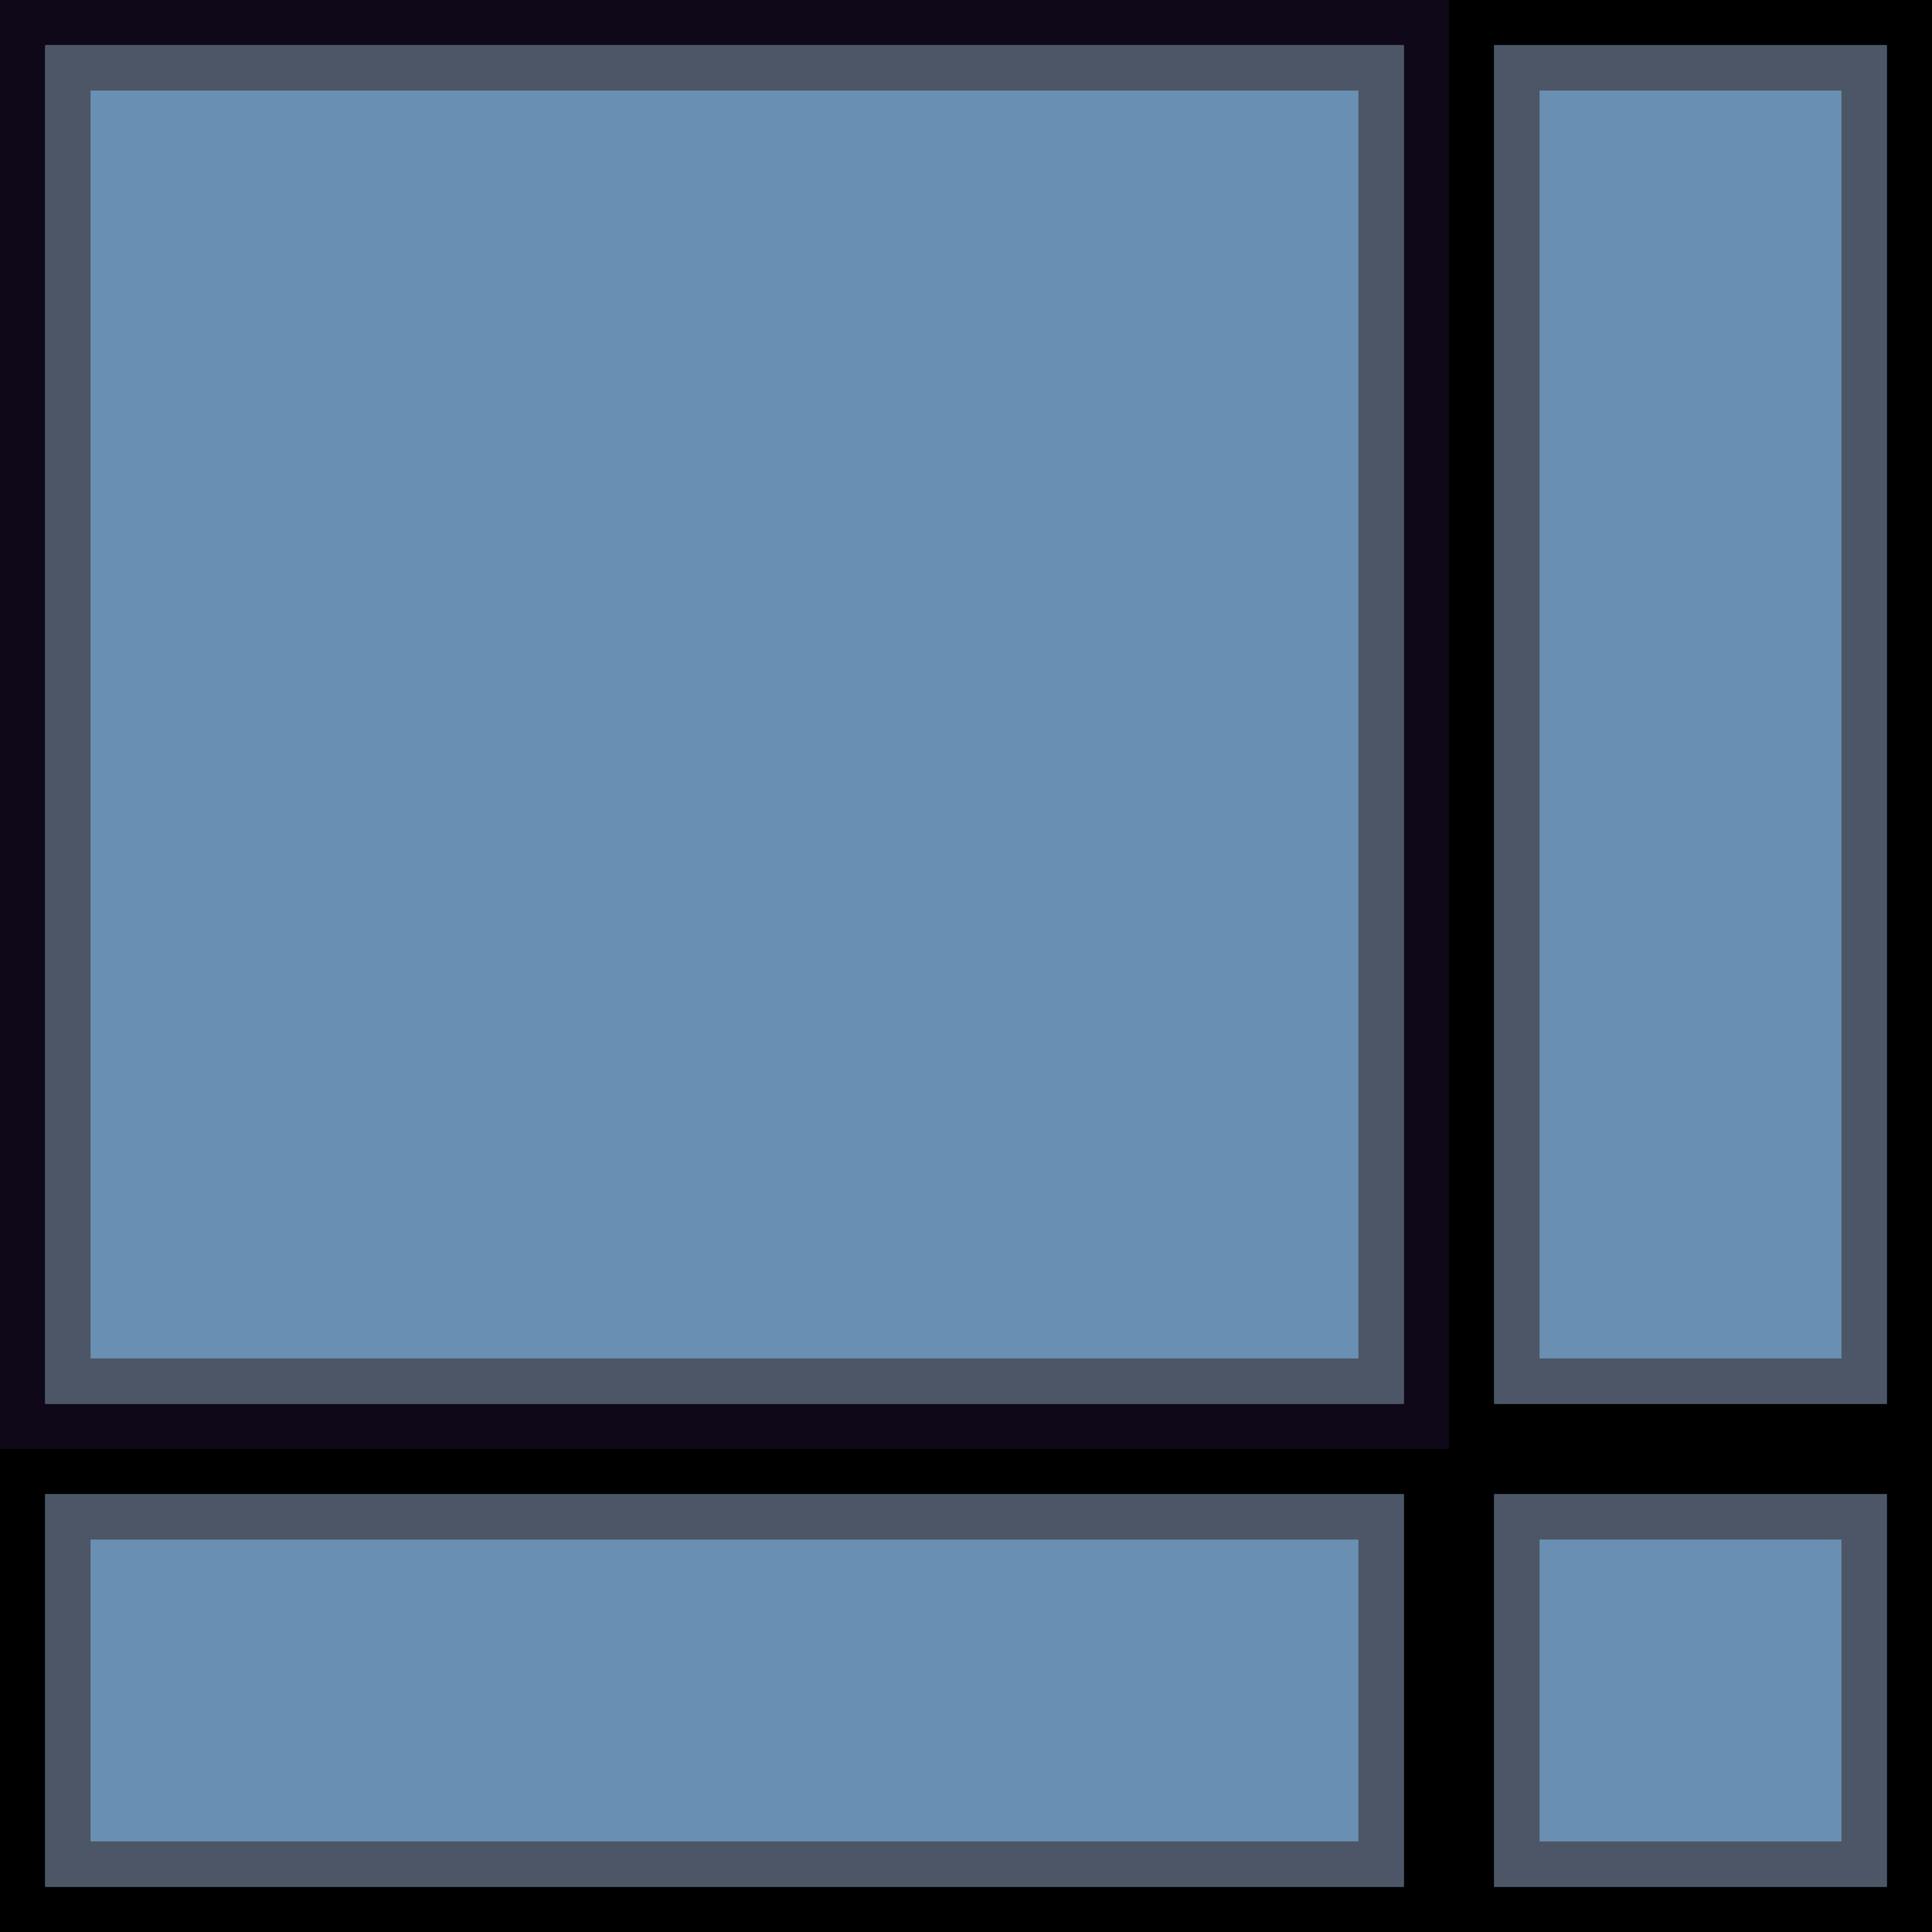 <?xml version="1.0" encoding="UTF-8" standalone="no"?>
<!-- Created with Inkscape (http://www.inkscape.org/) -->

<svg
   width="256"
   height="256"
   viewBox="0 0 256 256"
   version="1.1"
   id="svg1"
   sodipodi:docname="basic_tileset.svg"
   inkscape:version="1.3.2 (091e20e, 2023-11-25, custom)"
   xmlns:inkscape="http://www.inkscape.org/namespaces/inkscape"
   xmlns:sodipodi="http://sodipodi.sourceforge.net/DTD/sodipodi-0.dtd"
   xmlns="http://www.w3.org/2000/svg"
   xmlns:svg="http://www.w3.org/2000/svg">
  <sodipodi:namedview
     id="namedview1"
     pagecolor="#ffffff"
     bordercolor="#000000"
     borderopacity="0.25"
     inkscape:showpageshadow="2"
     inkscape:pageopacity="0.0"
     inkscape:pagecheckerboard="0"
     inkscape:deskcolor="#d1d1d1"
     inkscape:document-units="px"
     inkscape:zoom="2.455881"
     inkscape:cx="222.73066"
     inkscape:cy="192.59891"
     inkscape:window-width="2560"
     inkscape:window-height="1494"
     inkscape:window-x="-11"
     inkscape:window-y="-11"
     inkscape:window-maximized="1"
     inkscape:current-layer="layer1"
     showguides="false"
     showgrid="true">
    <inkscape:grid
       id="grid1"
       units="px"
       originx="0"
       originy="0"
       spacingx="64"
       spacingy="64"
       empcolor="#0099e5"
       empopacity="1"
       color="#0099e5"
       opacity="1"
       empspacing="5"
       dotted="false"
       gridanglex="30"
       gridanglez="30"
       visible="true" />
  </sodipodi:namedview>
  <defs
     id="defs1">
    <rect
       x="-67.791"
       y="4.827"
       width="32.531"
       height="82.903"
       id="rect2" />
  </defs>
  <g
     inkscape:label="Layer 1"
     inkscape:groupmode="layer"
     id="layer1">
    <g
       id="g5"
       inkscape:label="Square">
      <rect
         style="fill:#6990b3;stroke:#0f0818;stroke-width:6;stroke-miterlimit:5;stroke-dasharray:none"
         id="rect4"
         width="186"
         height="186"
         x="3"
         y="3"
         inkscape:label="Base" />
      <rect
         style="fill:none;stroke:#4d5666;stroke-width:6;stroke-miterlimit:5;stroke-dasharray:none"
         id="rect5"
         width="174"
         height="174"
         x="9"
         y="9"
         inkscape:label="Top" />
    </g>
    <rect
       style="fill:#6990b3;stroke:#000000;stroke-width:6;stroke-miterlimit:5;stroke-dasharray:none;stroke-opacity:1"
       id="rect6"
       width="58"
       height="186"
       x="195"
       y="3" />
    <rect
       style="fill:none;fill-opacity:1;stroke:#4d5666;stroke-width:6;stroke-miterlimit:5;stroke-dasharray:none;stroke-opacity:1"
       id="rect7"
       width="46"
       height="174"
       x="201"
       y="9" />
    <rect
       style="fill:#6990b3;stroke:#000000;stroke-width:6;stroke-miterlimit:5;stroke-dasharray:none;stroke-opacity:1"
       id="rect8"
       width="58"
       height="186"
       x="195"
       y="-189"
       transform="rotate(90)" />
    <rect
       style="fill:none;fill-opacity:1;stroke:#4d5666;stroke-width:6;stroke-miterlimit:5;stroke-dasharray:none;stroke-opacity:1"
       id="rect9"
       width="46"
       height="174"
       x="201"
       y="-183"
       transform="rotate(90)" />
    <rect
       style="fill:#6990b3;stroke:#000000;stroke-width:6;stroke-miterlimit:5;stroke-dasharray:none;stroke-opacity:1"
       id="rect10"
       width="58"
       height="58"
       x="195"
       y="195" />
    <rect
       style="fill:none;fill-opacity:1;stroke:#4d5666;stroke-width:6;stroke-miterlimit:5;stroke-dasharray:none;stroke-opacity:1"
       id="rect11"
       width="46"
       height="46"
       x="201"
       y="201" />
  </g>
</svg>
